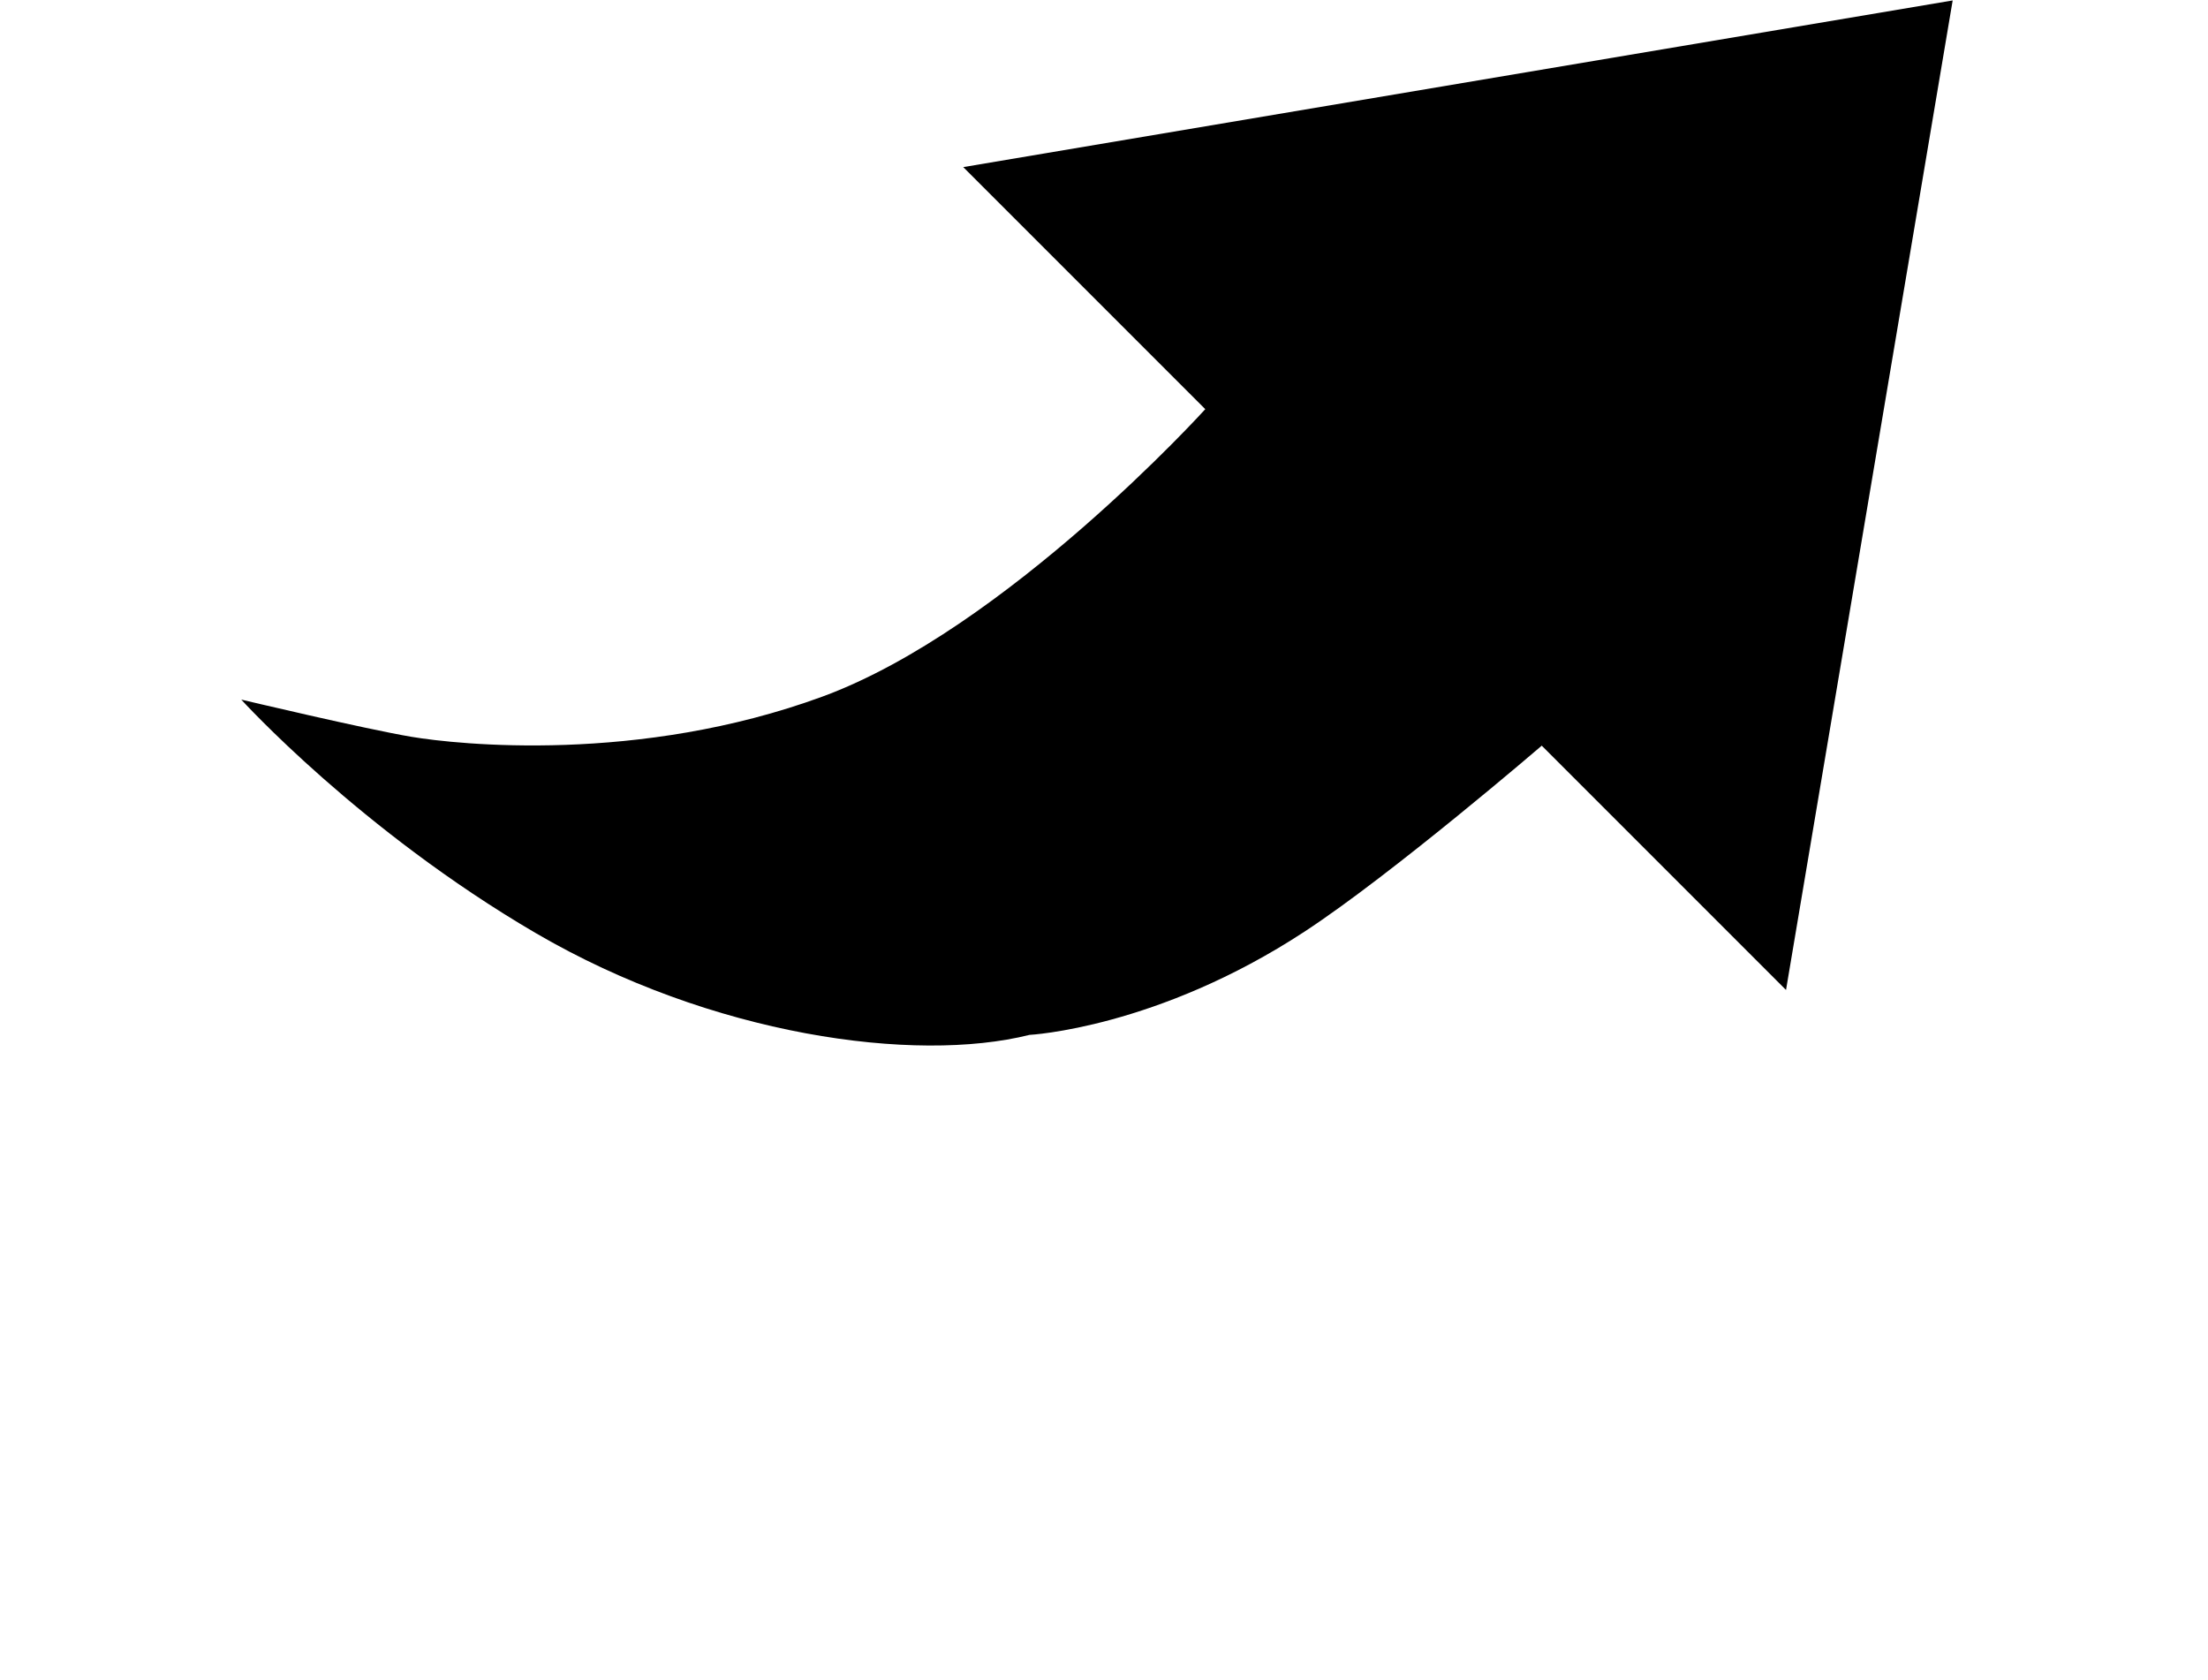 <?xml version="1.0" standalone="no"?><!DOCTYPE svg PUBLIC "-//W3C//DTD SVG 1.1//EN" "http://www.w3.org/Graphics/SVG/1.1/DTD/svg11.dtd"><svg t="1504781687834" class="icon" style="" viewBox="0 0 1346 1024" version="1.1" xmlns="http://www.w3.org/2000/svg" p-id="987" xmlns:xlink="http://www.w3.org/1999/xlink" width="262.891" height="200"><defs><style type="text/css"></style></defs><path d="M627.561 630.81c-69.78 17.501-193.847 0.539-301.005-62.065-107.164-62.599-179.481-142.305-179.481-142.305s75.653 17.964 103.756 22.679c28.103 4.715 138.521 16.572 250.446-24.487 111.925-41.059 233.462-175.227 233.462-175.227l-147.546-147.546 603.156-101.59-101.59 603.156-148.905-148.905s-91.049 78.249-144.502 113.283c-90.026 59.015-167.786 63.010-167.786 63.010z" p-id="988"></path></svg>